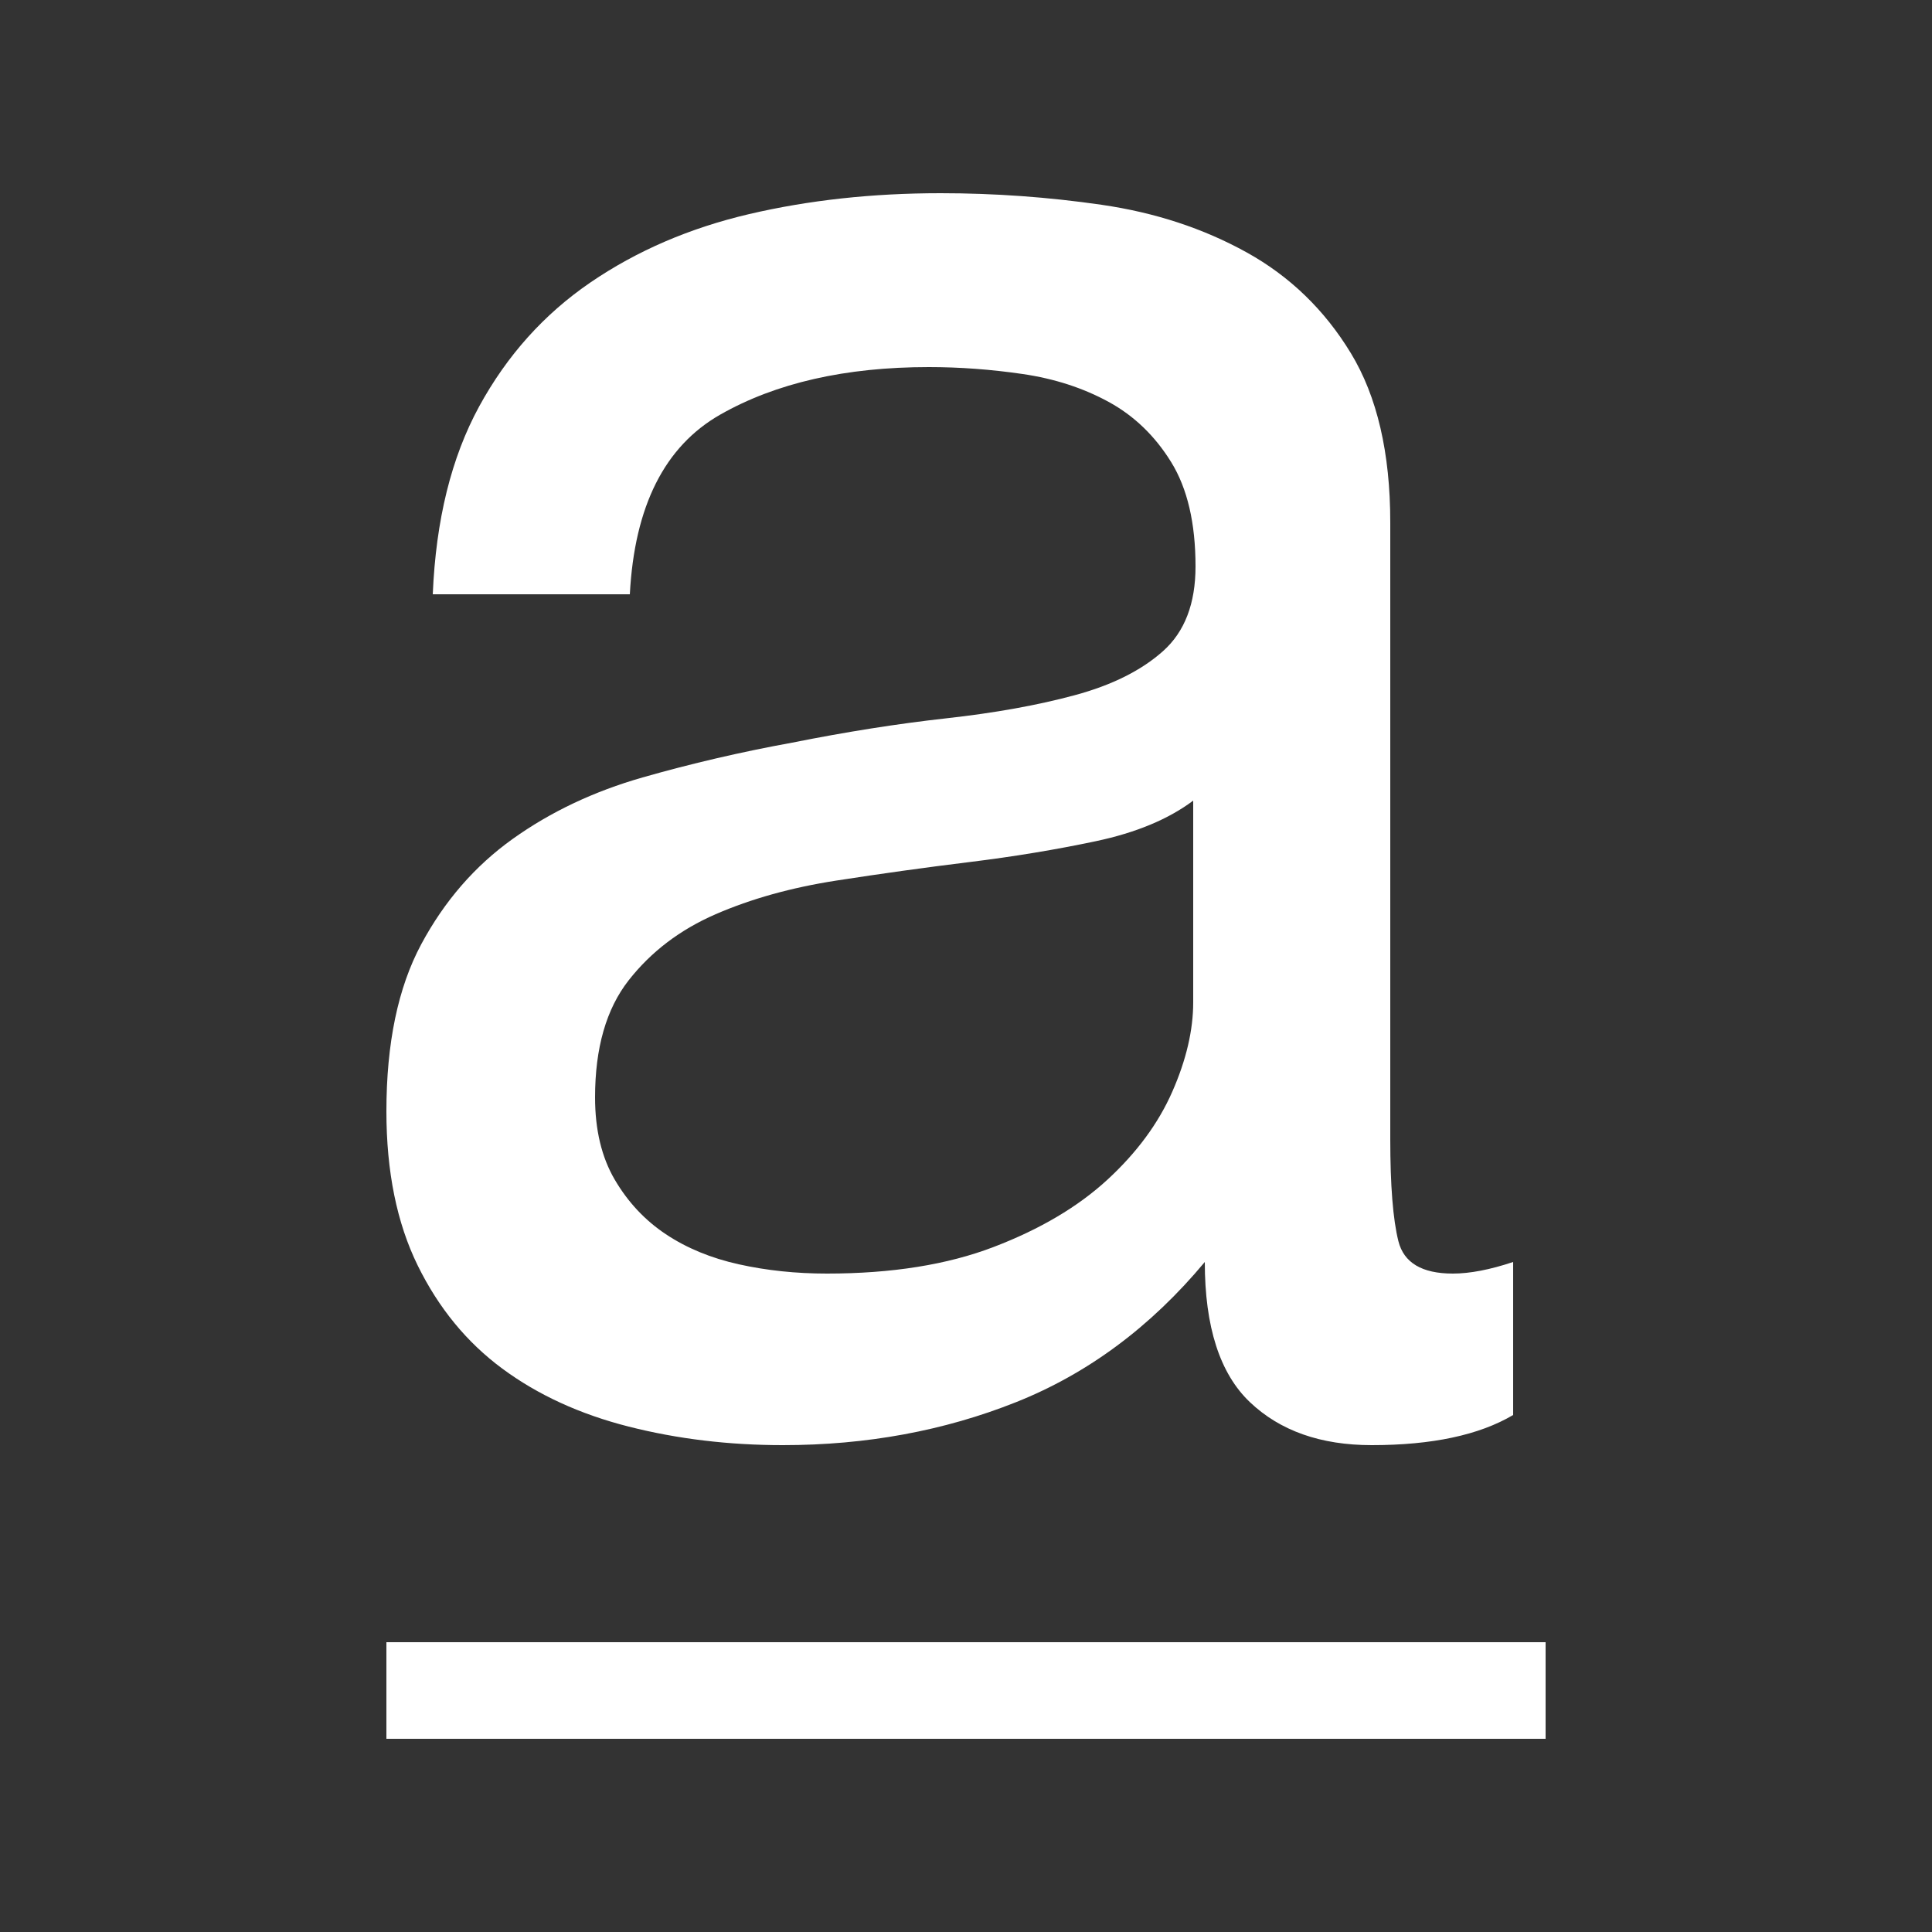 <?xml version="1.0" encoding="UTF-8"?>
<svg width="20px" height="20px" viewBox="0 0 20 20" version="1.1" xmlns="http://www.w3.org/2000/svg" xmlns:xlink="http://www.w3.org/1999/xlink">
    <rect x="0" y="0" width="20" height="20" fill="#333333" stroke="none"/>
    <!-- Generator: Sketch 53.1 (72631) - https://sketchapp.com -->
    <title>icon</title>
    <desc>Created with Sketch.</desc>
    <g id="icon" stroke="none" stroke-width="1" fill="none" fill-rule="evenodd">
        <path d="M15.664,14.648 C15.312,14.856 14.824,14.96 14.2,14.96 C13.672,14.96 13.252,14.812 12.94,14.516 C12.628,14.22 12.472,13.736 12.472,13.064 C11.912,13.736 11.26,14.22 10.516,14.516 C9.772,14.812 8.968,14.96 8.104,14.96 C7.544,14.96 7.012,14.896 6.508,14.768 C6.004,14.64 5.568,14.44 5.2,14.168 C4.832,13.896 4.54,13.54 4.324,13.1 C4.108,12.66 4,12.128 4,11.504 C4,10.8 4.12,10.224 4.36,9.776 C4.6,9.328 4.916,8.964 5.308,8.684 C5.7,8.404 6.148,8.192 6.652,8.048 C7.156,7.904 7.672,7.784 8.2,7.688 C8.76,7.576 9.292,7.492 9.796,7.436 C10.3,7.38 10.744,7.3 11.128,7.196 C11.512,7.092 11.816,6.94 12.04,6.74 C12.264,6.54 12.376,6.248 12.376,5.864 C12.376,5.416 12.292,5.056 12.124,4.784 C11.956,4.512 11.74,4.304 11.476,4.16 C11.212,4.016 10.916,3.92 10.588,3.872 C10.26,3.824 9.936,3.8 9.616,3.8 C8.752,3.8 8.032,3.964 7.456,4.292 C6.88,4.62 6.568,5.24 6.52,6.152 L4.48,6.152 C4.512,5.384 4.672,4.736 4.96,4.208 C5.248,3.68 5.632,3.252 6.112,2.924 C6.592,2.596 7.14,2.36 7.756,2.216 C8.372,2.072 9.032,2 9.736,2 C10.296,2 10.852,2.04 11.404,2.12 C11.956,2.2 12.456,2.364 12.904,2.612 C13.352,2.86 13.712,3.208 13.984,3.656 C14.256,4.104 14.392,4.688 14.392,5.408 L14.392,11.792 C14.392,12.272 14.42,12.624 14.476,12.848 C14.532,13.072 14.72,13.184 15.04,13.184 C15.216,13.184 15.424,13.144 15.664,13.064 L15.664,14.648 Z M12.352,8.288 C12.096,8.48 11.76,8.62 11.344,8.708 C10.928,8.796 10.492,8.868 10.036,8.924 C9.58,8.98 9.12,9.044 8.656,9.116 C8.192,9.188 7.776,9.304 7.408,9.464 C7.04,9.624 6.74,9.852 6.508,10.148 C6.276,10.444 6.16,10.848 6.16,11.36 C6.16,11.696 6.228,11.98 6.364,12.212 C6.5,12.444 6.676,12.632 6.892,12.776 C7.108,12.92 7.36,13.024 7.648,13.088 C7.936,13.152 8.24,13.184 8.56,13.184 C9.232,13.184 9.808,13.092 10.288,12.908 C10.768,12.724 11.16,12.492 11.464,12.212 C11.768,11.932 11.992,11.628 12.136,11.3 C12.28,10.972 12.352,10.664 12.352,10.376 L12.352,8.288 Z" id="a" fill="#FFFFFF" fill-rule="nonzero"></path>
        <rect id="Rectangle" fill="#FFFFFF" x="4" y="17" width="12" height="1"></rect>
    </g>
</svg>